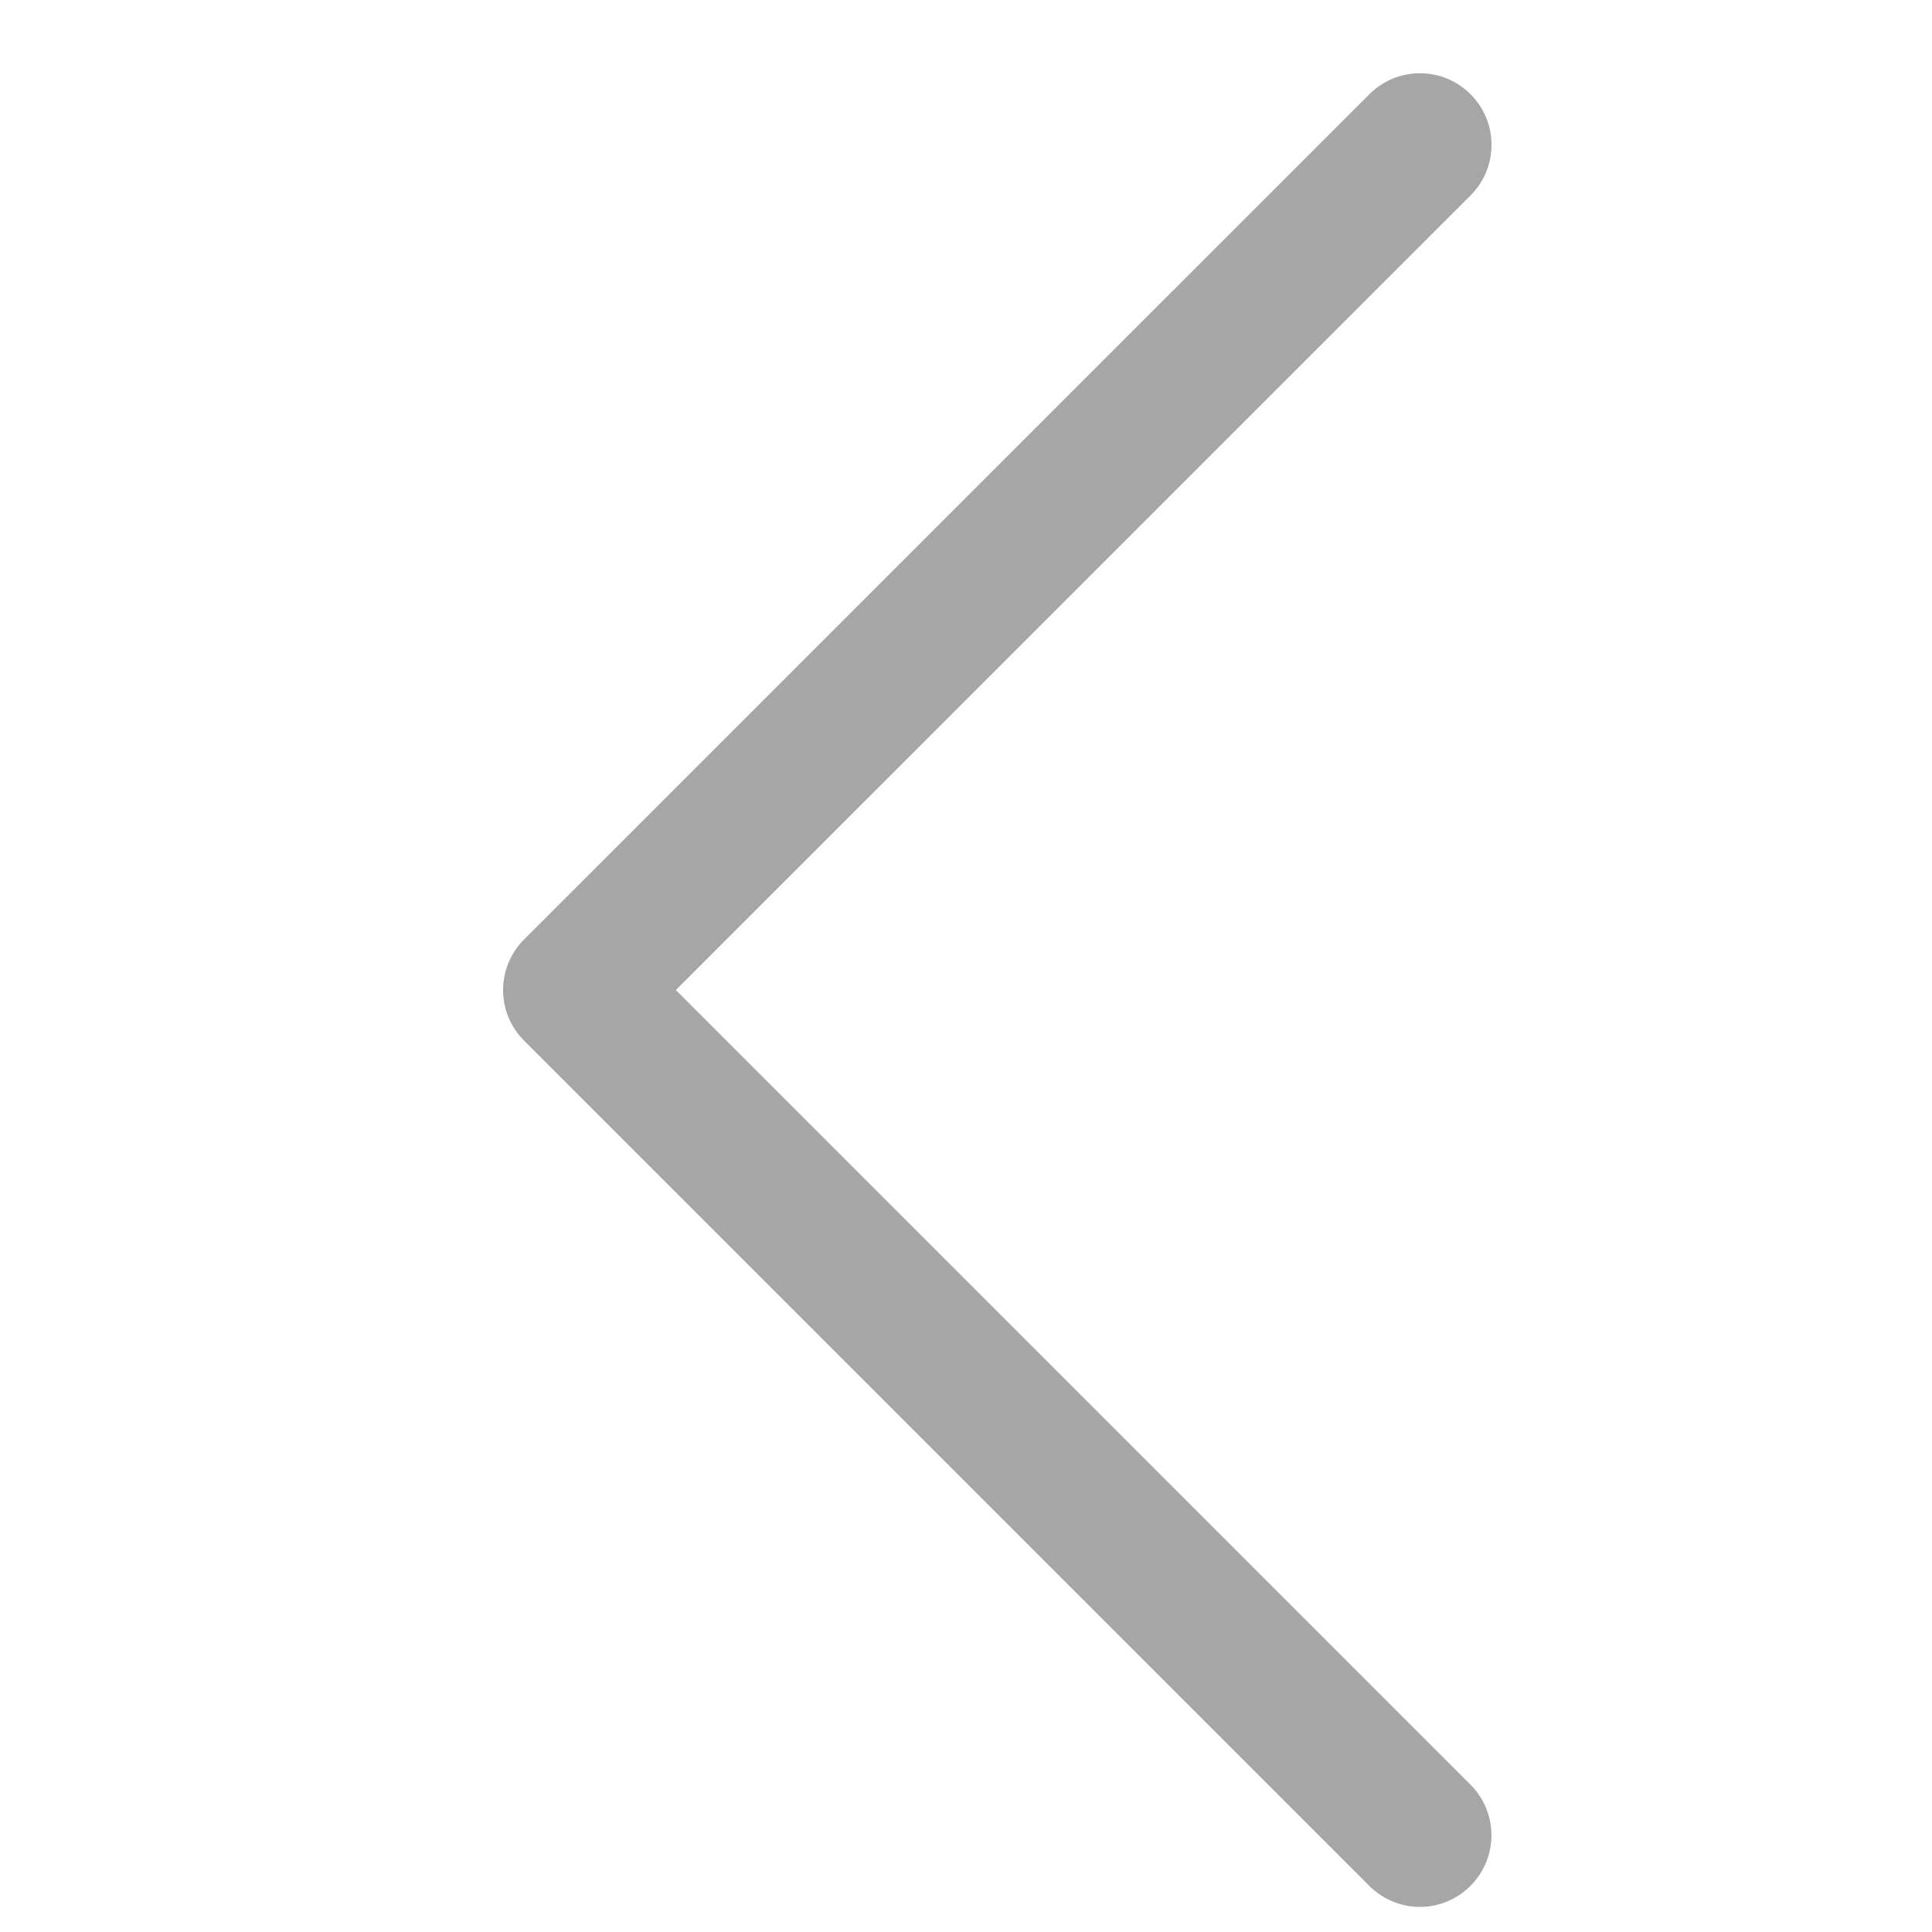 <?xml version="1.0" encoding="utf-8"?>
<!-- Generator: Adobe Illustrator 15.0.0, SVG Export Plug-In . SVG Version: 6.00 Build 0)  -->
<!DOCTYPE svg PUBLIC "-//W3C//DTD SVG 1.1//EN" "http://www.w3.org/Graphics/SVG/1.1/DTD/svg11.dtd">
<svg version="1.1" id="Layer_1" xmlns="http://www.w3.org/2000/svg" xmlns:xlink="http://www.w3.org/1999/xlink" x="0px" y="0px"
	 width="27px" height="27px" viewBox="0 0 27 27" enable-background="new 0 0 27 27" xml:space="preserve">
<g>
	<path fill="#A6A6A6" d="M19.844,26.649c-0.256,0-0.512-0.098-0.707-0.293L7.324,14.543c-0.391-0.391-0.391-1.023,0-1.414
		L19.137,1.317c0.391-0.391,1.023-0.391,1.414,0s0.391,1.023,0,1.414L9.445,13.836l11.105,11.105c0.391,0.391,0.391,1.023,0,1.414
		C20.355,26.551,20.1,26.649,19.844,26.649z"/>
</g>
</svg>
